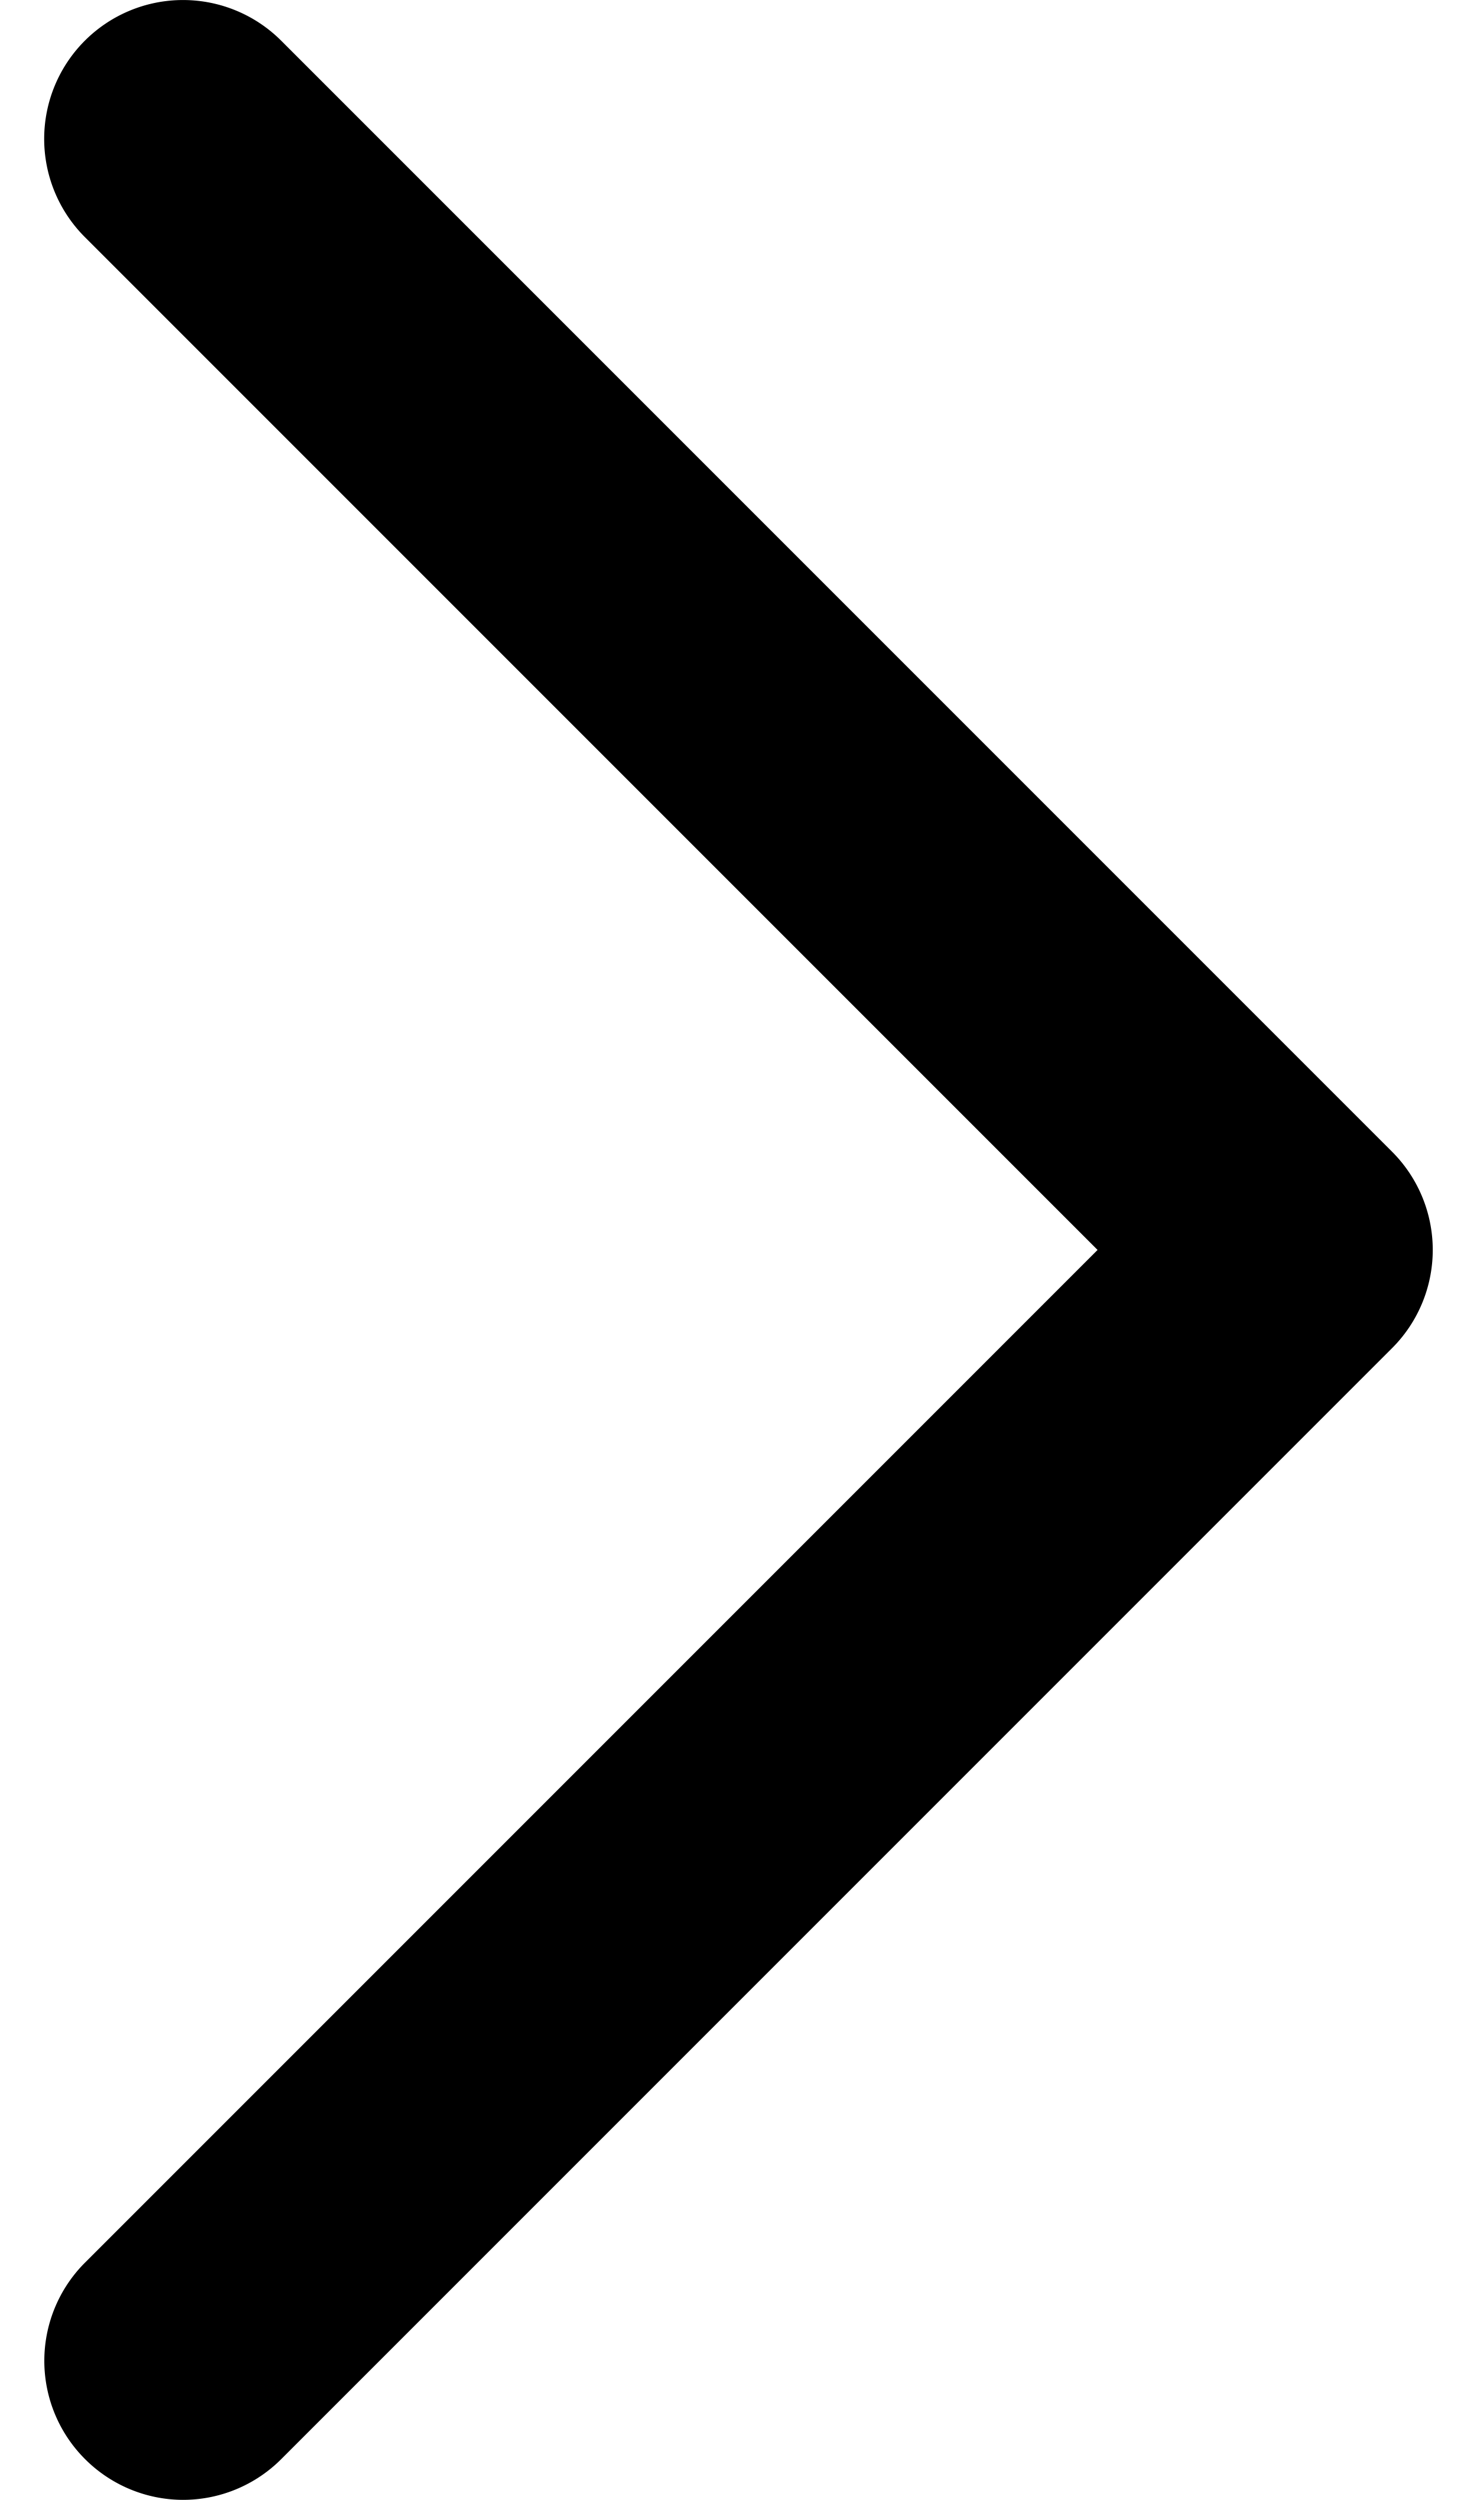 <svg xmlns="http://www.w3.org/2000/svg" width="13" height="22" viewBox="0 0 20.001 36"><defs><style>.a{fill-rule:evenodd;}</style></defs><path class="a" d="M117-3135a2,2,0,0,0,1.414-.586l7.1-7.1,8.9-8.9a2,2,0,0,0,0-2.828l-16-16a2,2,0,0,0-2.828,0,2,2,0,0,0,0,2.828L130.172-3153l-9.584,9.584-5,5a2,2,0,0,0,0,2.828A2,2,0,0,0,117-3135" transform="translate(-115 3171)"/></svg>